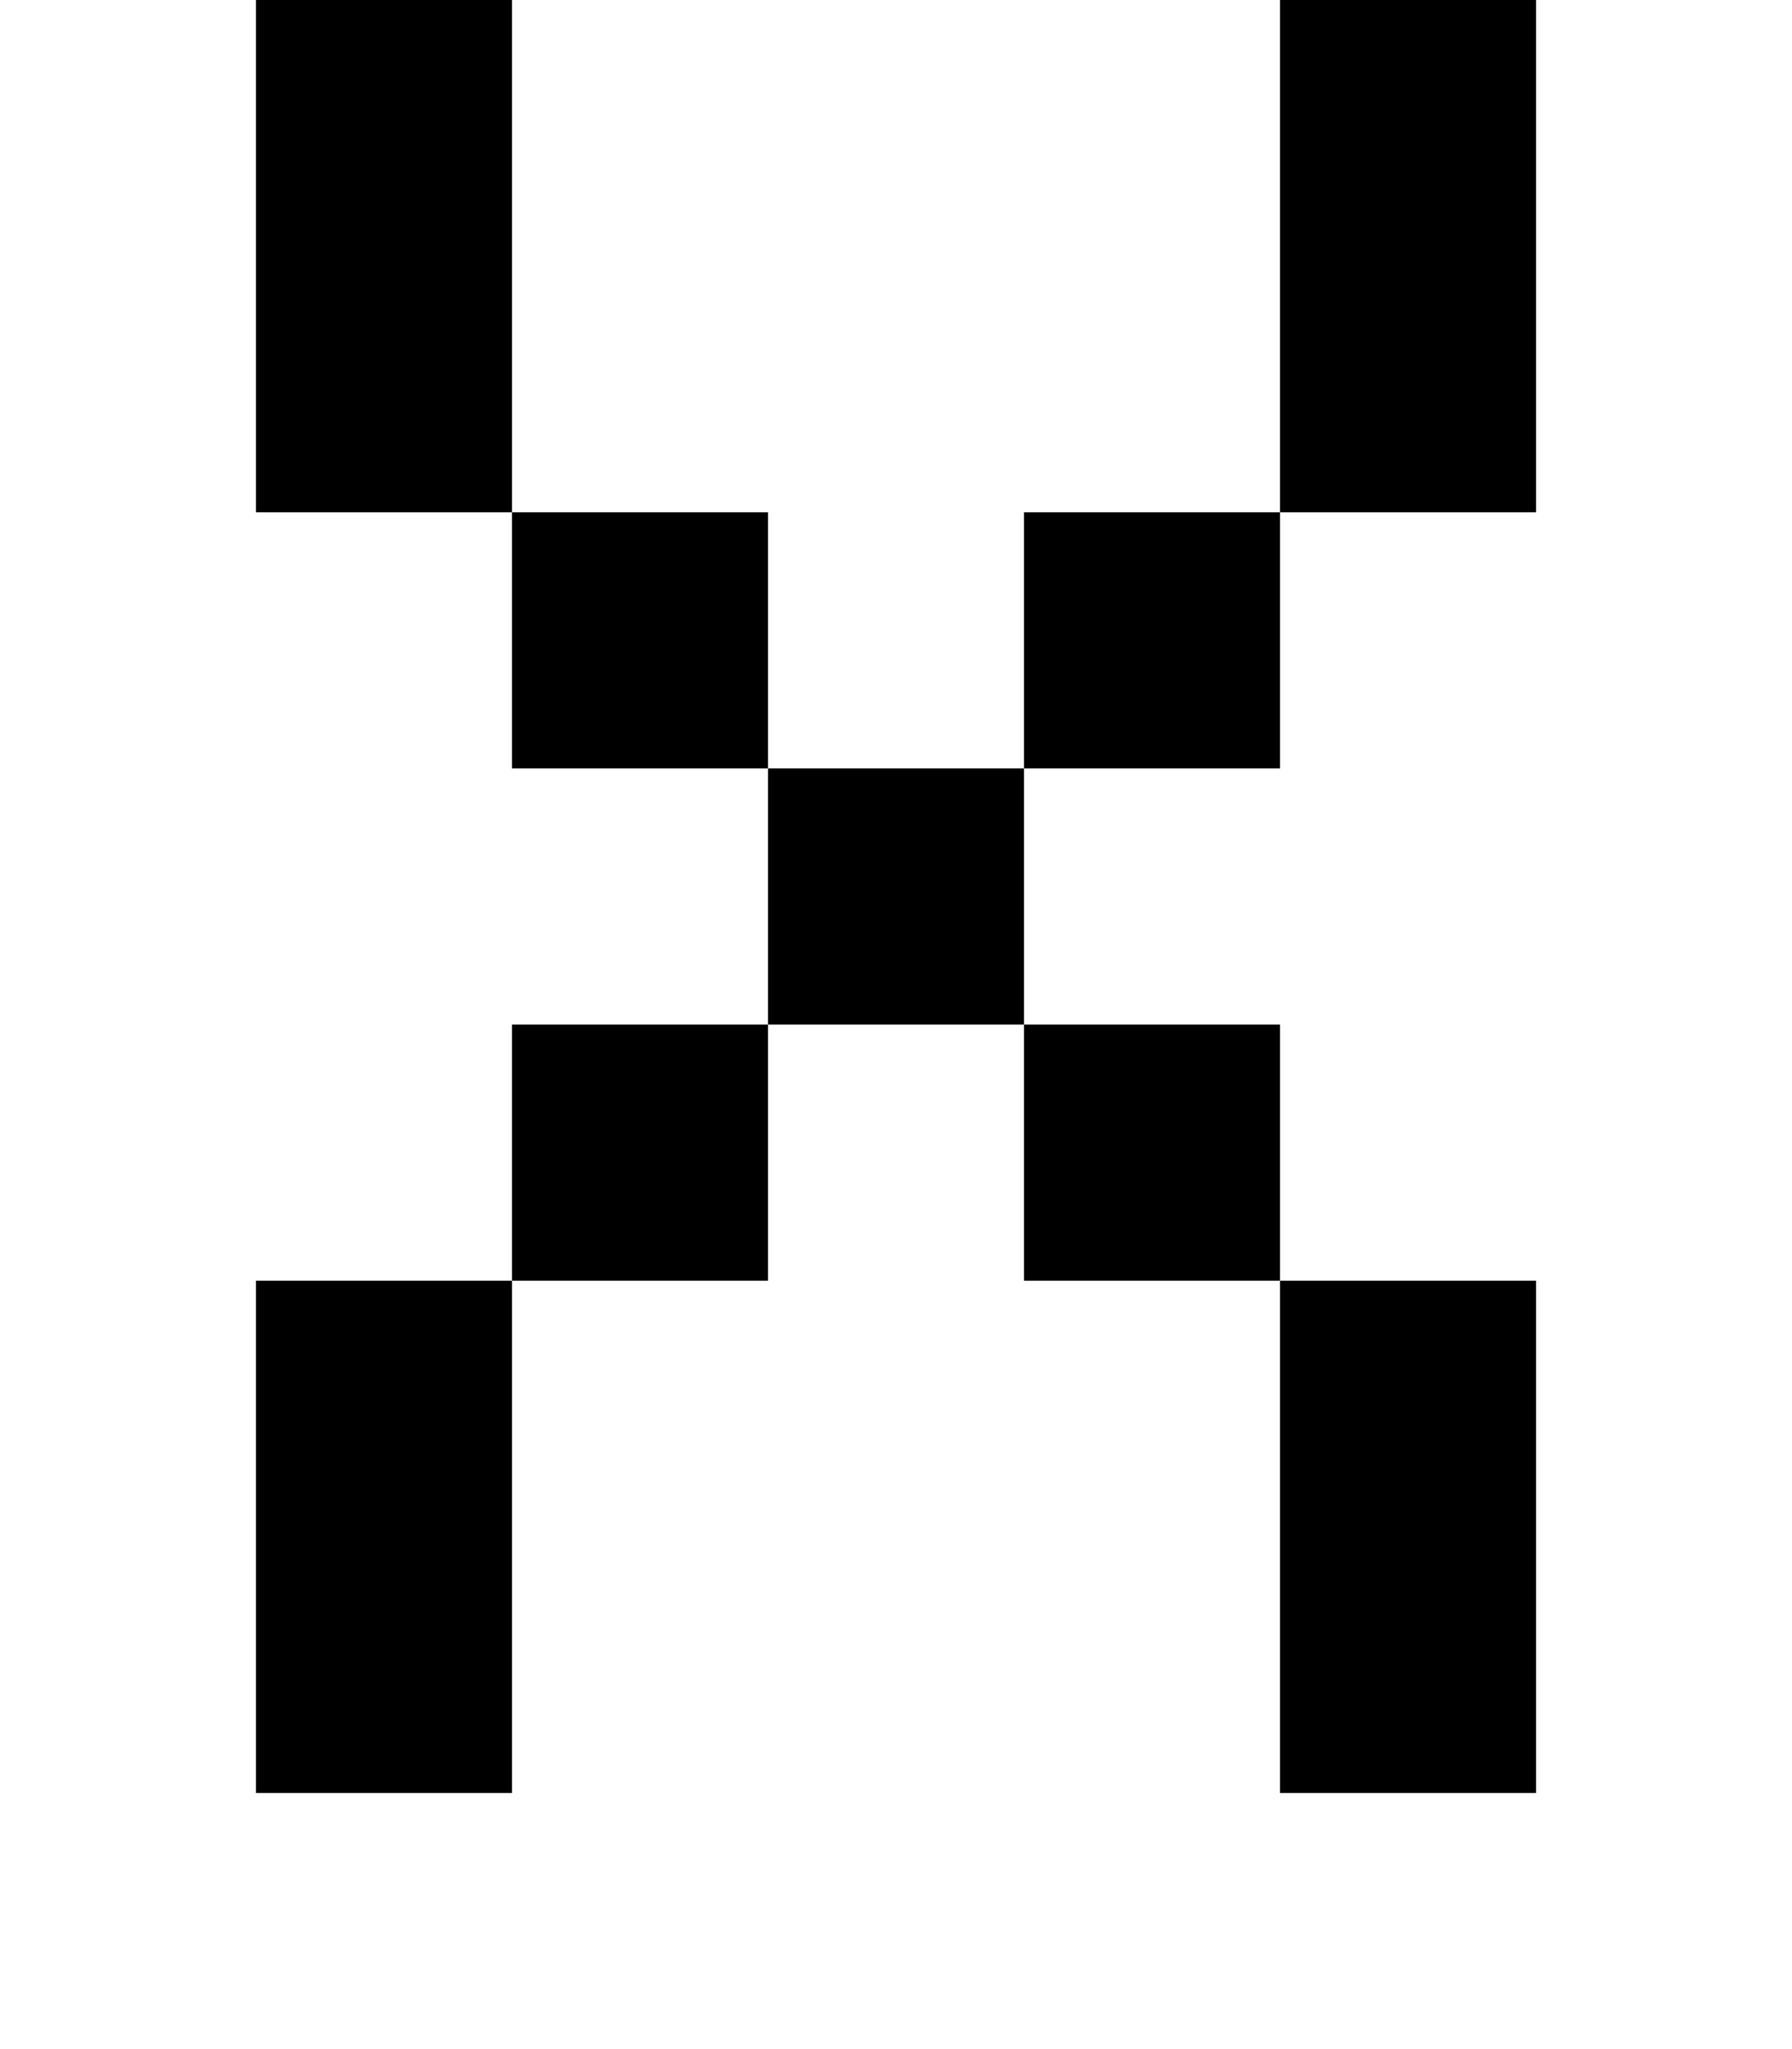 <?xml version="1.0" encoding="UTF-8" standalone="no"?>
<!-- Created with Inkscape (http://www.inkscape.org/) -->

<svg
   xmlns:dc="http://purl.org/dc/elements/1.1/"
   xmlns:cc="http://creativecommons.org/ns#"
   xmlns:rdf="http://www.w3.org/1999/02/22-rdf-syntax-ns#"
   xmlns:svg="http://www.w3.org/2000/svg"
   xmlns="http://www.w3.org/2000/svg"
   xmlns:sodipodi="http://sodipodi.sourceforge.net/DTD/sodipodi-0.dtd"
   xmlns:inkscape="http://www.inkscape.org/namespaces/inkscape"
   width="896"
   height="1024"
   id="svg2"
   version="1.1"
   inkscape:version="0.48.4 r9939"
   sodipodi:docname="LATIN-CAPITAL-LETTER-Z.svg">
  <defs
     id="defs4" />
  <sodipodi:namedview
     id="base"
     pagecolor="#ffffff"
     bordercolor="#666666"
     borderopacity="1.0"
     inkscape:pageopacity="0.0"
     inkscape:pageshadow="2"
     inkscape:zoom="0.35"
     inkscape:cx="619.26647"
     inkscape:cy="640.82548"
     inkscape:document-units="px"
     inkscape:current-layer="layer1"
     showgrid="true"
     inkscape:window-width="1220"
     inkscape:window-height="759"
     inkscape:window-x="116"
     inkscape:window-y="1194"
     inkscape:window-maximized="0"
     inkscape:object-paths="true"
     inkscape:snap-intersection-paths="true"
     inkscape:object-nodes="true"
     showguides="true"
     inkscape:guide-bbox="true">
    <inkscape:grid
       type="xygrid"
       id="grid2985"
       empspacing="1"
       visible="true"
       enabled="true"
       snapvisiblegridlinesonly="true"
       spacingx="128px"
       spacingy="128px" />
  </sodipodi:namedview>
  <g
     inkscape:label="Layer 1"
     inkscape:groupmode="layer"
     id="layer1"
     transform="translate(0,-28.362)">
    <path
       style="fill:#000000;fill-opacity:1;stroke:none"
       d="m 256,284.362 0,128 128,0 0,-128 z"
       id="path4327"
       inkscape:connector-curvature="0" />
    <path
       inkscape:connector-curvature="0"
       id="path4329"
       d="m 256,540.362 0,128 128,0 0,-128 z"
       style="fill:#000000;fill-opacity:1;stroke:none" />
    <path
       style="fill:#000000;fill-opacity:1;stroke:none"
       d="m 384,412.362 0,128 128,0 0,-128 z"
       id="path4331"
       inkscape:connector-curvature="0" />
    <path
       inkscape:connector-curvature="0"
       id="path4333"
       d="m 512,284.362 0,128 128,0 0,-128 z"
       style="fill:#000000;fill-opacity:1;stroke:none" />
    <path
       style="fill:#000000;fill-opacity:1;stroke:none"
       d="m 512,540.362 0,128 128,0 0,-128 z"
       id="path4335"
       inkscape:connector-curvature="0" />
    <path
       inkscape:connector-curvature="0"
       id="path4548"
       d="m 640,668.362 0,256 128,0 0,-256 z"
       style="fill:#000000;fill-opacity:1;stroke:none"
       sodipodi:nodetypes="ccccc" />
    <path
       sodipodi:nodetypes="ccccc"
       style="fill:#000000;fill-opacity:1;stroke:none"
       d="m 128,668.362 0,256 128,0 0,-256 z"
       id="path4550"
       inkscape:connector-curvature="0" />
    <path
       inkscape:connector-curvature="0"
       id="path4552"
       d="m 128,28.362 0,256 128,0 0,-256 z"
       style="fill:#000000;fill-opacity:1;stroke:none"
       sodipodi:nodetypes="ccccc" />
    <path
       sodipodi:nodetypes="ccccc"
       style="fill:#000000;fill-opacity:1;stroke:none"
       d="m 640,28.362 0,256 128,0 0,-256 z"
       id="path4554"
       inkscape:connector-curvature="0" />
  </g>
</svg>
